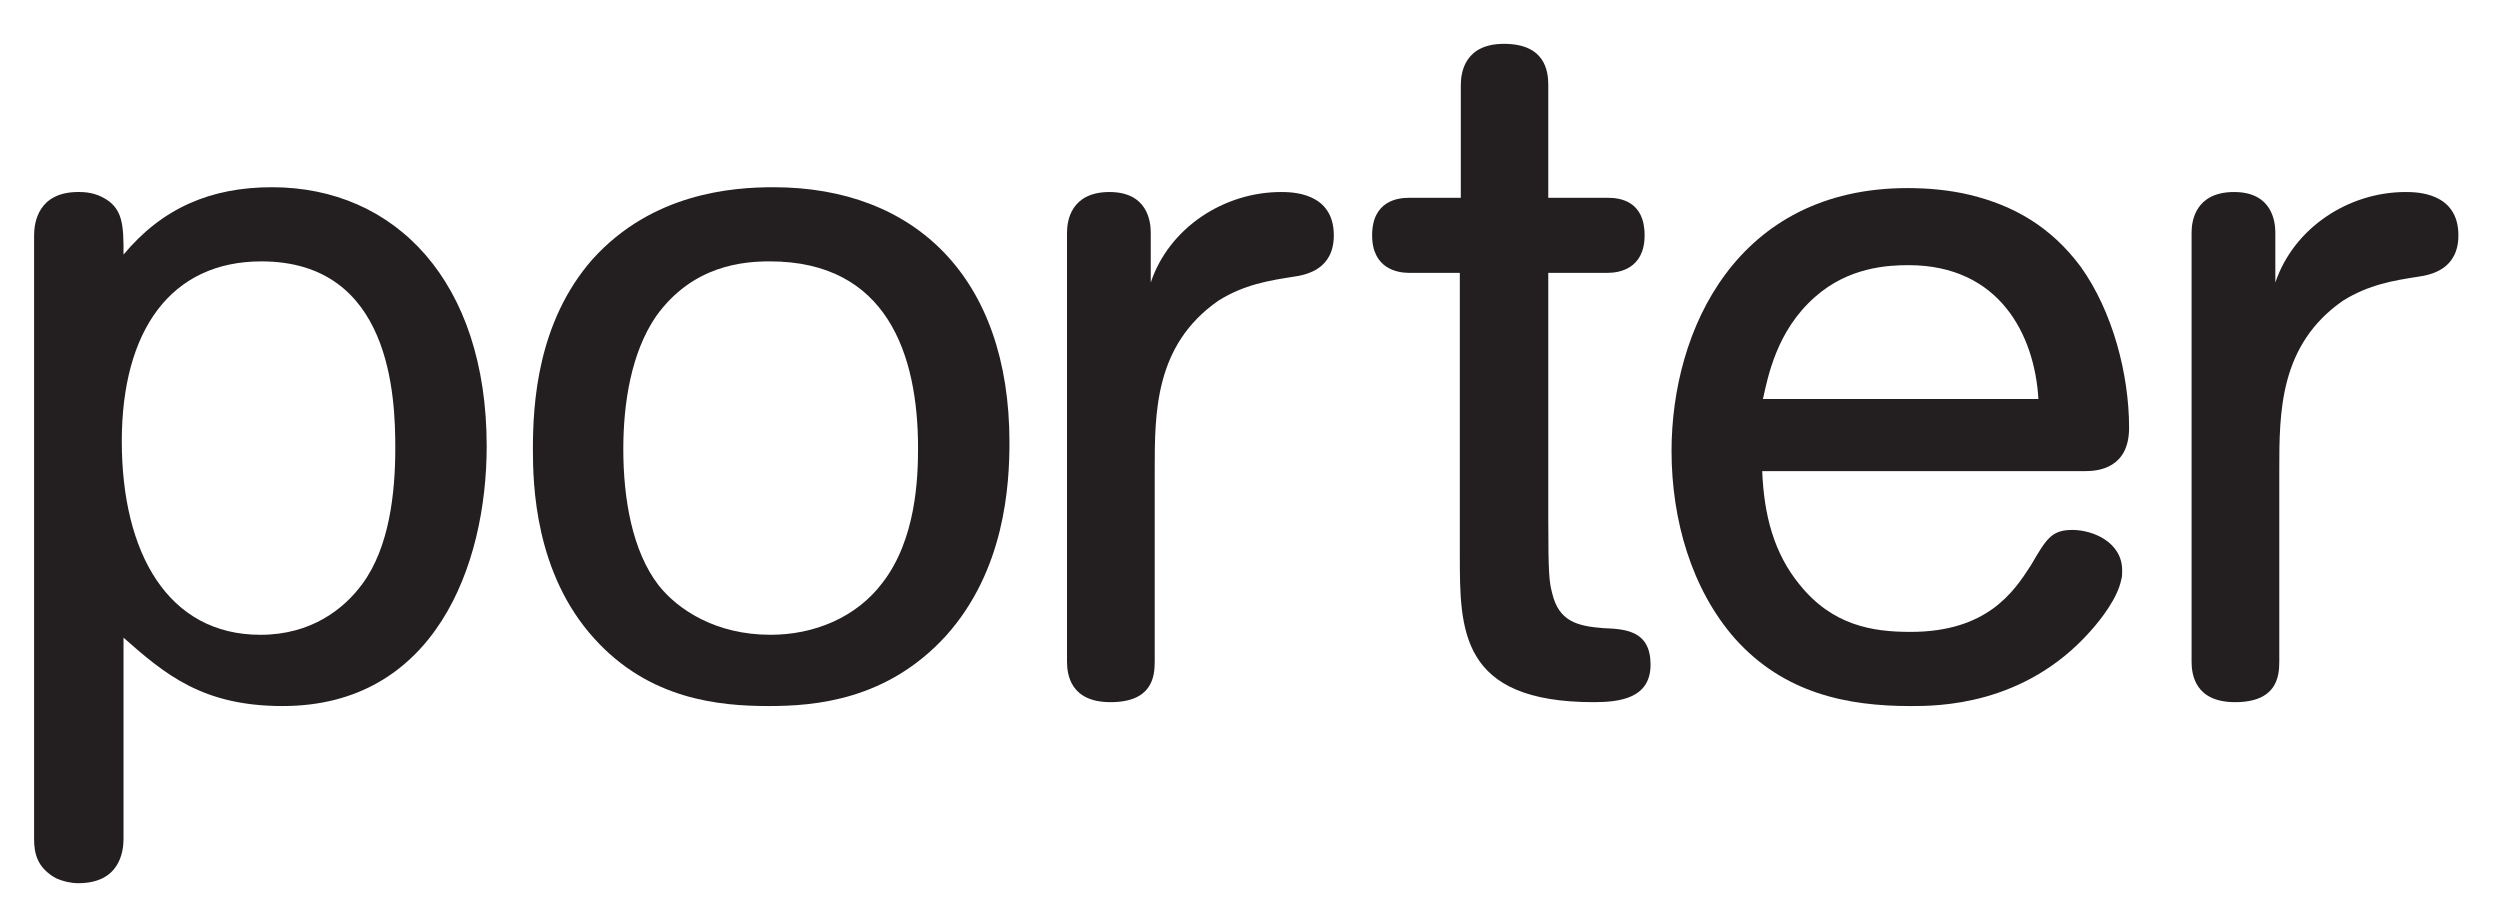 <svg width="220" height="81" viewBox="0 0 220 81" fill="none" xmlns="http://www.w3.org/2000/svg">
<path d="M3 20.707C3 19.611 3.348 16.896 6.891 16.896C7.239 16.896 8.087 16.896 8.935 17.317C10.87 18.248 10.87 19.866 10.87 22.403C14.261 18.337 18.501 16.476 23.936 16.476C34.785 16.476 42.829 24.773 42.829 39.265C42.829 49.768 38.241 62.132 24.871 62.132C17.827 62.132 14.523 59.341 10.87 56.116V73.821C10.87 74.93 10.544 77.721 6.891 77.721C6.218 77.721 5.544 77.555 4.957 77.3C3.261 76.37 3 75.095 3 73.821V20.707ZM23.001 23.002C15.023 23.002 10.718 29.095 10.718 38.832C10.718 48.66 14.784 55.862 22.915 55.862C27.394 55.862 30.285 53.58 31.894 51.374C34.263 48.15 34.785 43.408 34.785 39.431C34.785 34.945 34.437 23.002 23.001 23.002Z" fill="#231F20"/>
<path d="M83.245 55.95C78.07 61.622 71.722 62.132 67.656 62.132C63.243 62.132 57.135 61.546 52.308 56.205C47.068 50.444 46.895 42.644 46.895 39.521C46.895 35.455 47.307 28.329 52.134 22.823C57.395 16.986 64.439 16.476 68.07 16.476C80.526 16.476 88.832 24.442 88.832 38.922C88.832 42.733 88.418 50.189 83.245 55.95ZM77.657 51.285C80.614 47.474 80.788 42.056 80.788 39.431C80.788 31.21 78.07 23.001 67.744 23.001C65.439 23.001 60.96 23.332 57.743 27.819C55.525 31.044 54.851 35.531 54.851 39.521C54.851 43.829 55.613 48.494 57.982 51.54C59.678 53.656 62.982 55.861 67.809 55.861C71.635 55.861 75.353 54.344 77.657 51.285Z" fill="#231F20"/>
<path d="M101.267 24.863C102.876 20.033 107.724 16.898 112.725 16.898C113.637 16.898 117.376 16.898 117.376 20.708C117.376 23.678 115.006 24.188 113.812 24.354C111.703 24.685 109.485 25.03 107.202 26.47C101.615 30.37 101.615 36.297 101.615 41.383V58.233C101.615 59.597 101.354 61.79 97.724 61.79C94.245 61.79 93.897 59.418 93.897 58.233V20.454C93.897 19.434 94.245 16.898 97.636 16.898C100.941 16.898 101.267 19.434 101.267 20.454V24.863Z" fill="#231F20"/>
<path d="M128.464 24.01H123.964C123.029 24.01 120.747 23.679 120.747 20.709C120.747 17.663 123.029 17.408 123.964 17.408H128.551V7.491C128.551 6.395 128.878 3.858 132.356 3.858C136.008 3.858 136.248 6.306 136.248 7.491V17.408H141.509C142.532 17.408 144.726 17.663 144.726 20.709C144.726 23.679 142.444 24.01 141.509 24.01H136.248V45.526C136.248 50.611 136.334 51.211 136.596 52.218C137.183 54.678 138.791 55.098 141.096 55.277C143.117 55.352 145.249 55.532 145.249 58.489C145.249 61.458 142.532 61.79 140.248 61.79C128.465 61.79 128.465 55.442 128.465 48.839L128.464 24.01Z" fill="#231F20"/>
<path d="M155.075 41.459C155.227 45.27 156.075 48.66 158.38 51.464C161.25 55.021 164.728 55.607 168.12 55.607C174.815 55.607 177.185 52.14 178.705 49.769C180.055 47.475 180.49 46.634 182.36 46.634C184.207 46.634 186.751 47.73 186.751 50.19C186.751 50.534 186.751 50.776 186.665 51.031C186.338 52.65 184.881 54.511 183.969 55.53C178.12 62.133 170.49 62.133 168.12 62.133C162.597 62.133 157.011 61.036 152.684 56.205C148.879 51.884 147.096 45.779 147.096 39.686C147.096 29.005 152.858 16.552 167.858 16.552C169.728 16.552 171.598 16.73 173.359 17.151C177.185 18.081 180.49 19.943 183.121 23.499C185.904 27.399 187.36 32.905 187.36 37.647C187.36 41.203 184.643 41.458 183.533 41.458L155.075 41.459ZM179.38 35.111C179.055 29.516 175.989 23.334 167.947 23.334C166.163 23.334 162.684 23.5 159.728 26.125C156.336 29.095 155.575 33.161 155.14 35.111L179.38 35.111Z" fill="#231F20"/>
<path d="M200.23 24.863C201.86 20.033 206.688 16.898 211.687 16.898C212.6 16.898 216.339 16.898 216.339 20.708C216.339 23.678 213.969 24.188 212.774 24.354C210.664 24.685 208.469 25.03 206.165 26.47C200.577 30.37 200.577 36.297 200.577 41.383V58.233C200.577 59.597 200.317 61.79 196.686 61.79C193.208 61.79 192.859 59.418 192.859 58.233V20.454C192.859 19.434 193.208 16.898 196.599 16.898C199.903 16.898 200.229 19.434 200.229 20.454L200.23 24.863Z" fill="#231F20"/>
</svg>
